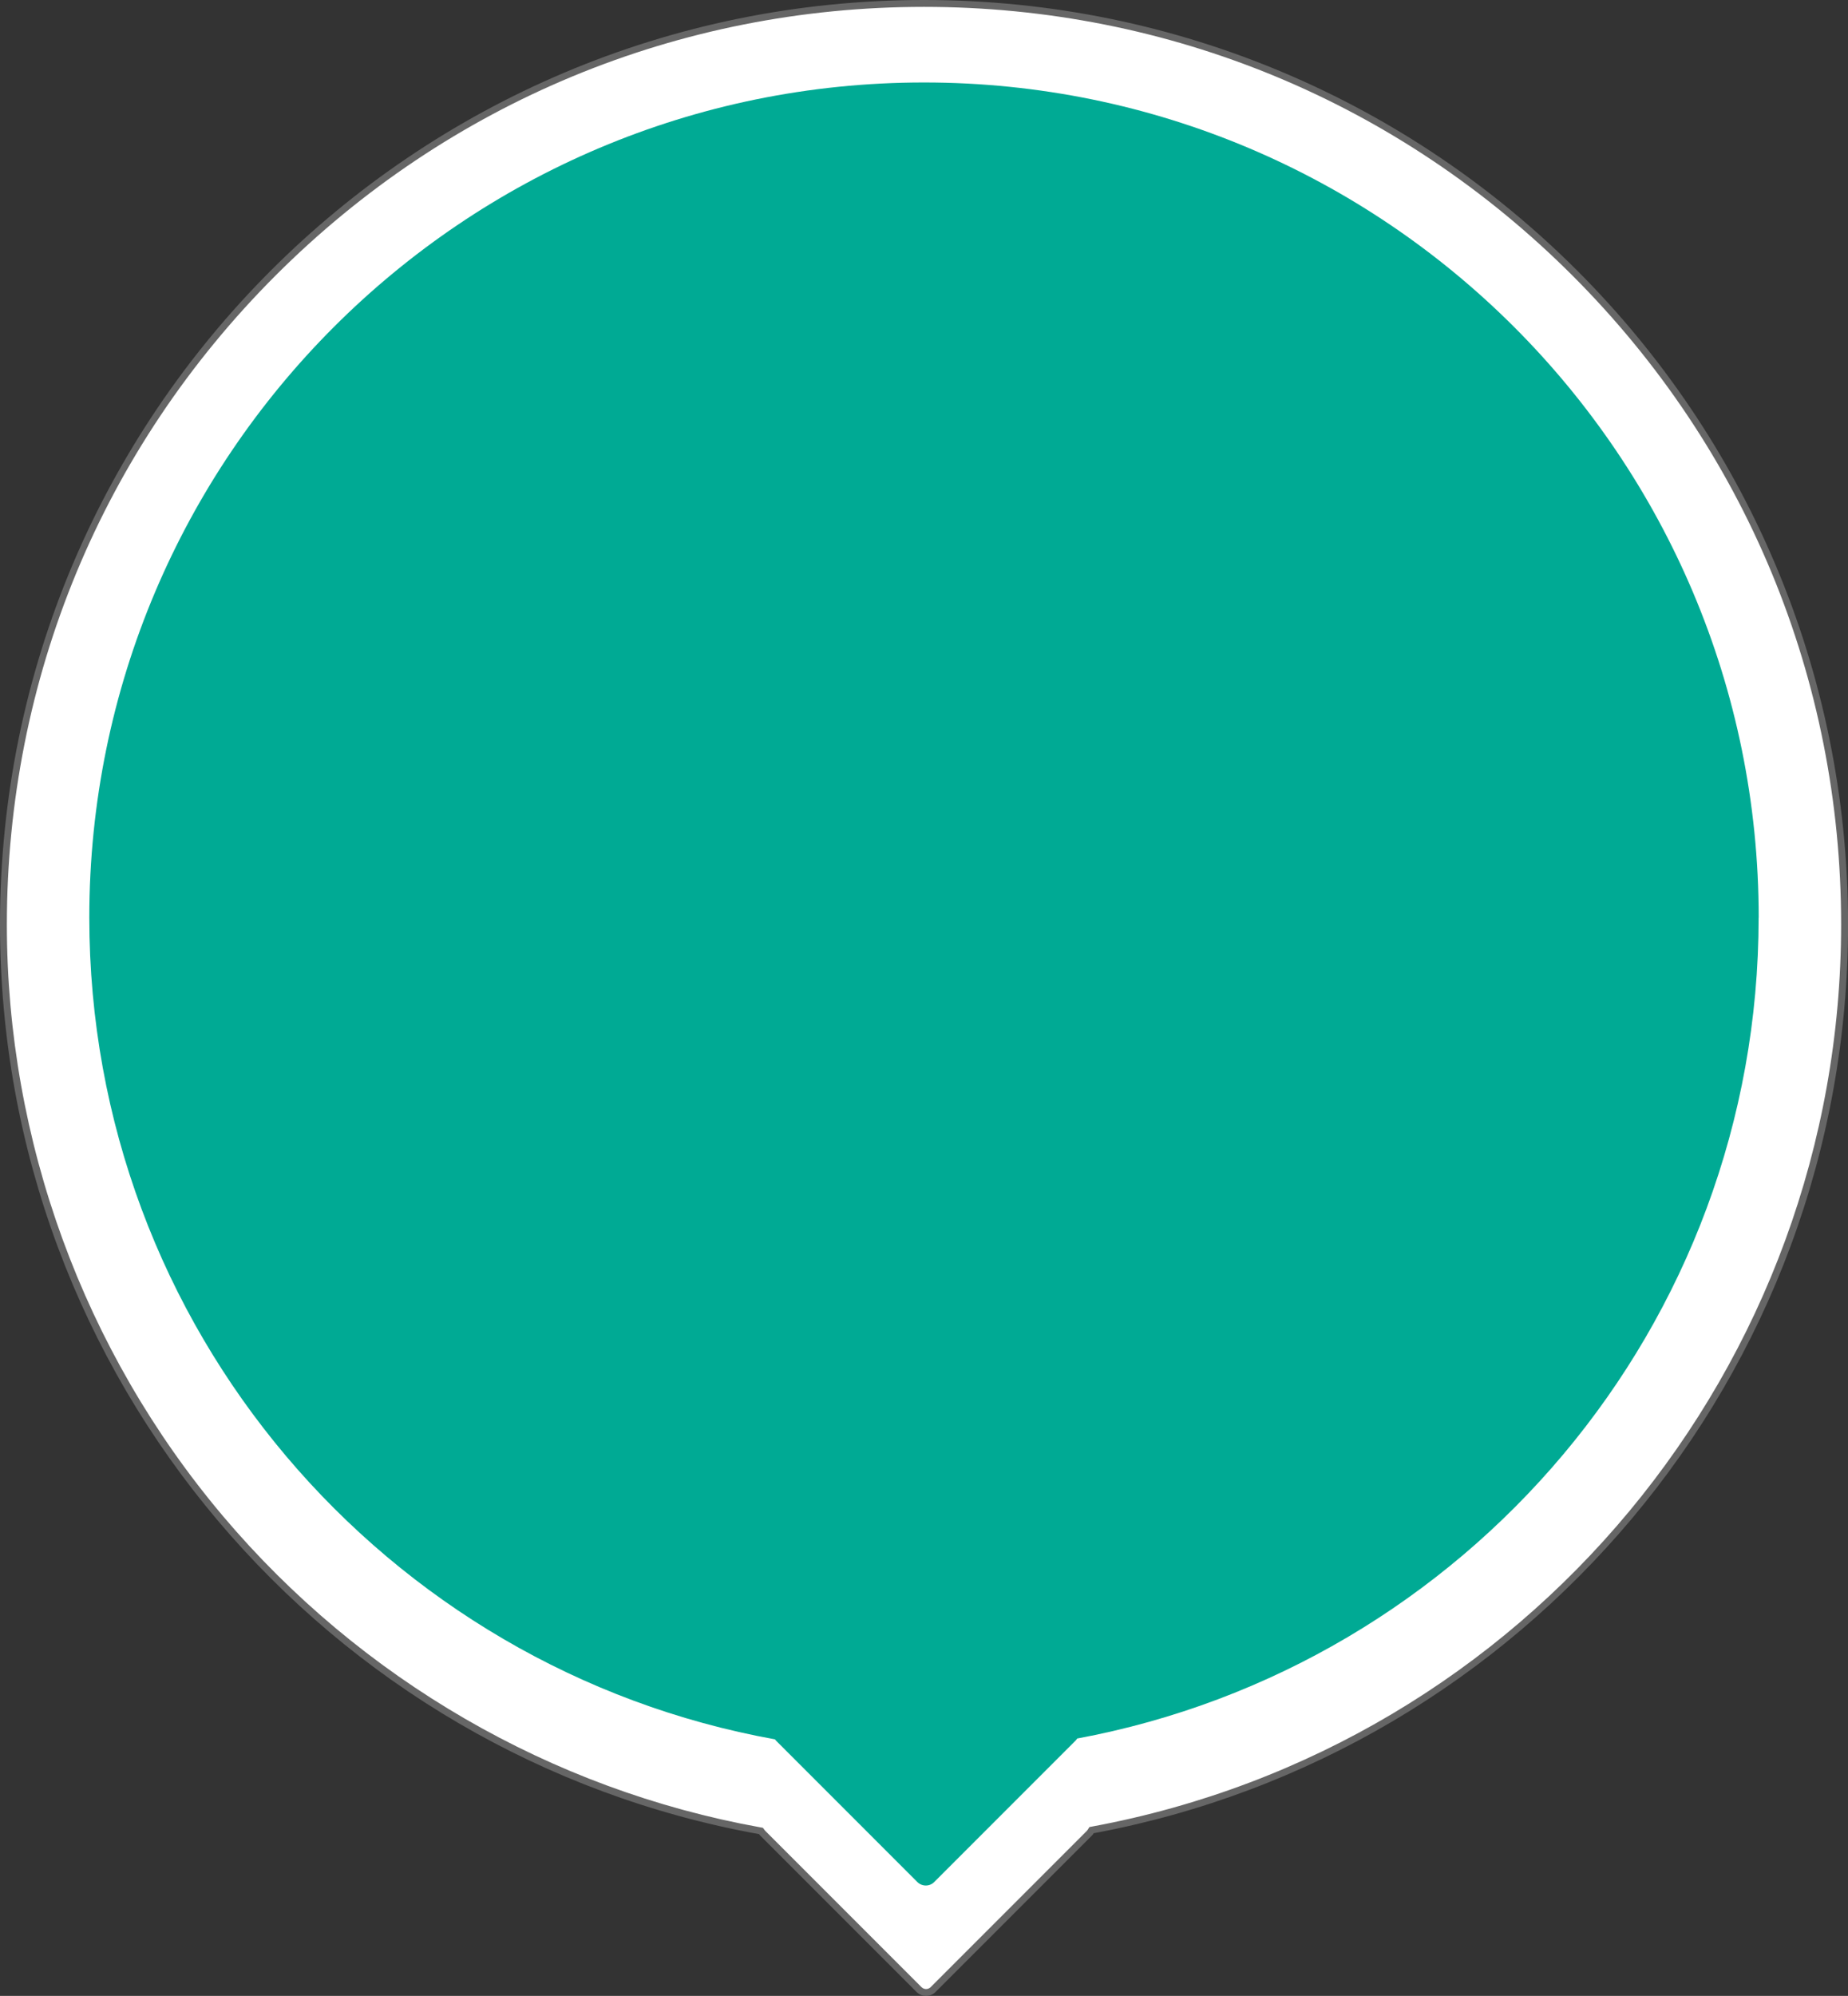 <?xml version="1.0" encoding="UTF-8"?>
<svg id="Layer_2" data-name="Layer 2" xmlns="http://www.w3.org/2000/svg" viewBox="0 0 269 290.4">
  <rect x="0" y="0" width="269" height="290.4" fill="#333333" stroke="none"/>
  <defs>
    <style>
      .cls-1 {
        fill: #fff;
      }

      .cls-2 {
        fill: #00aa94;
      }

      .cls-3 {
        fill: #666;
      }
    </style>
  </defs>
  <g id="mylocation">
    <g>
      <path class="cls-1" d="m134.79,289.9c-.39,0-.75-.15-1.02-.42l-22.75-22.75s-.09-.1-.13-.16l-.12-.16-.2-.04C46.79,254.87.5,199.41.5,134.5.5,60.61,60.61.5,134.5.5s134,60.11,134,134c0,64.57-46.01,119.97-109.4,131.74l-.22.04-.12.19c-.07.11-.13.19-.2.26l-22.75,22.75c-.27.27-.64.42-1.02.42Z"/>
      <path class="cls-3" d="m134.5,1c35.66,0,69.18,13.89,94.4,39.1,25.21,25.21,39.1,58.74,39.1,94.4,0,64.33-45.84,119.53-108.99,131.25l-.43.08-.23.37c-.05.07-.09.13-.13.17l-22.75,22.75c-.18.18-.42.28-.67.28s-.49-.1-.67-.28l-22.75-22.75s-.05-.06-.09-.11l-.24-.32-.39-.07c-30.4-5.48-58.17-21.57-78.22-45.3C12.17,196.55,1,165.98,1,134.5c0-35.66,13.89-69.18,39.1-94.4C65.32,14.89,98.84,1,134.5,1m0-1C60.22,0,0,60.22,0,134.5c0,66.09,47.66,121.04,110.49,132.36.06.08.11.15.18.22l22.75,22.75c.38.38.88.57,1.38.57s1-.19,1.38-.57l22.75-22.75c.11-.11.2-.23.27-.35,62.49-11.6,109.81-66.38,109.81-132.23C269,60.22,208.78,0,134.5,0h0Z"/>
    </g>
    <path class="cls-2" d="m256,133.5c0-67.1-54.4-121.5-121.5-121.5S13,66.4,13,133.5c0,59.7,43.06,109.34,99.81,119.57.05.07.1.14.16.2l20.55,20.55c.69.69,1.8.69,2.48,0l20.55-20.55c.1-.1.18-.21.25-.32,56.45-10.48,99.19-59.97,99.19-119.45Z"/>
  </g>
</svg>